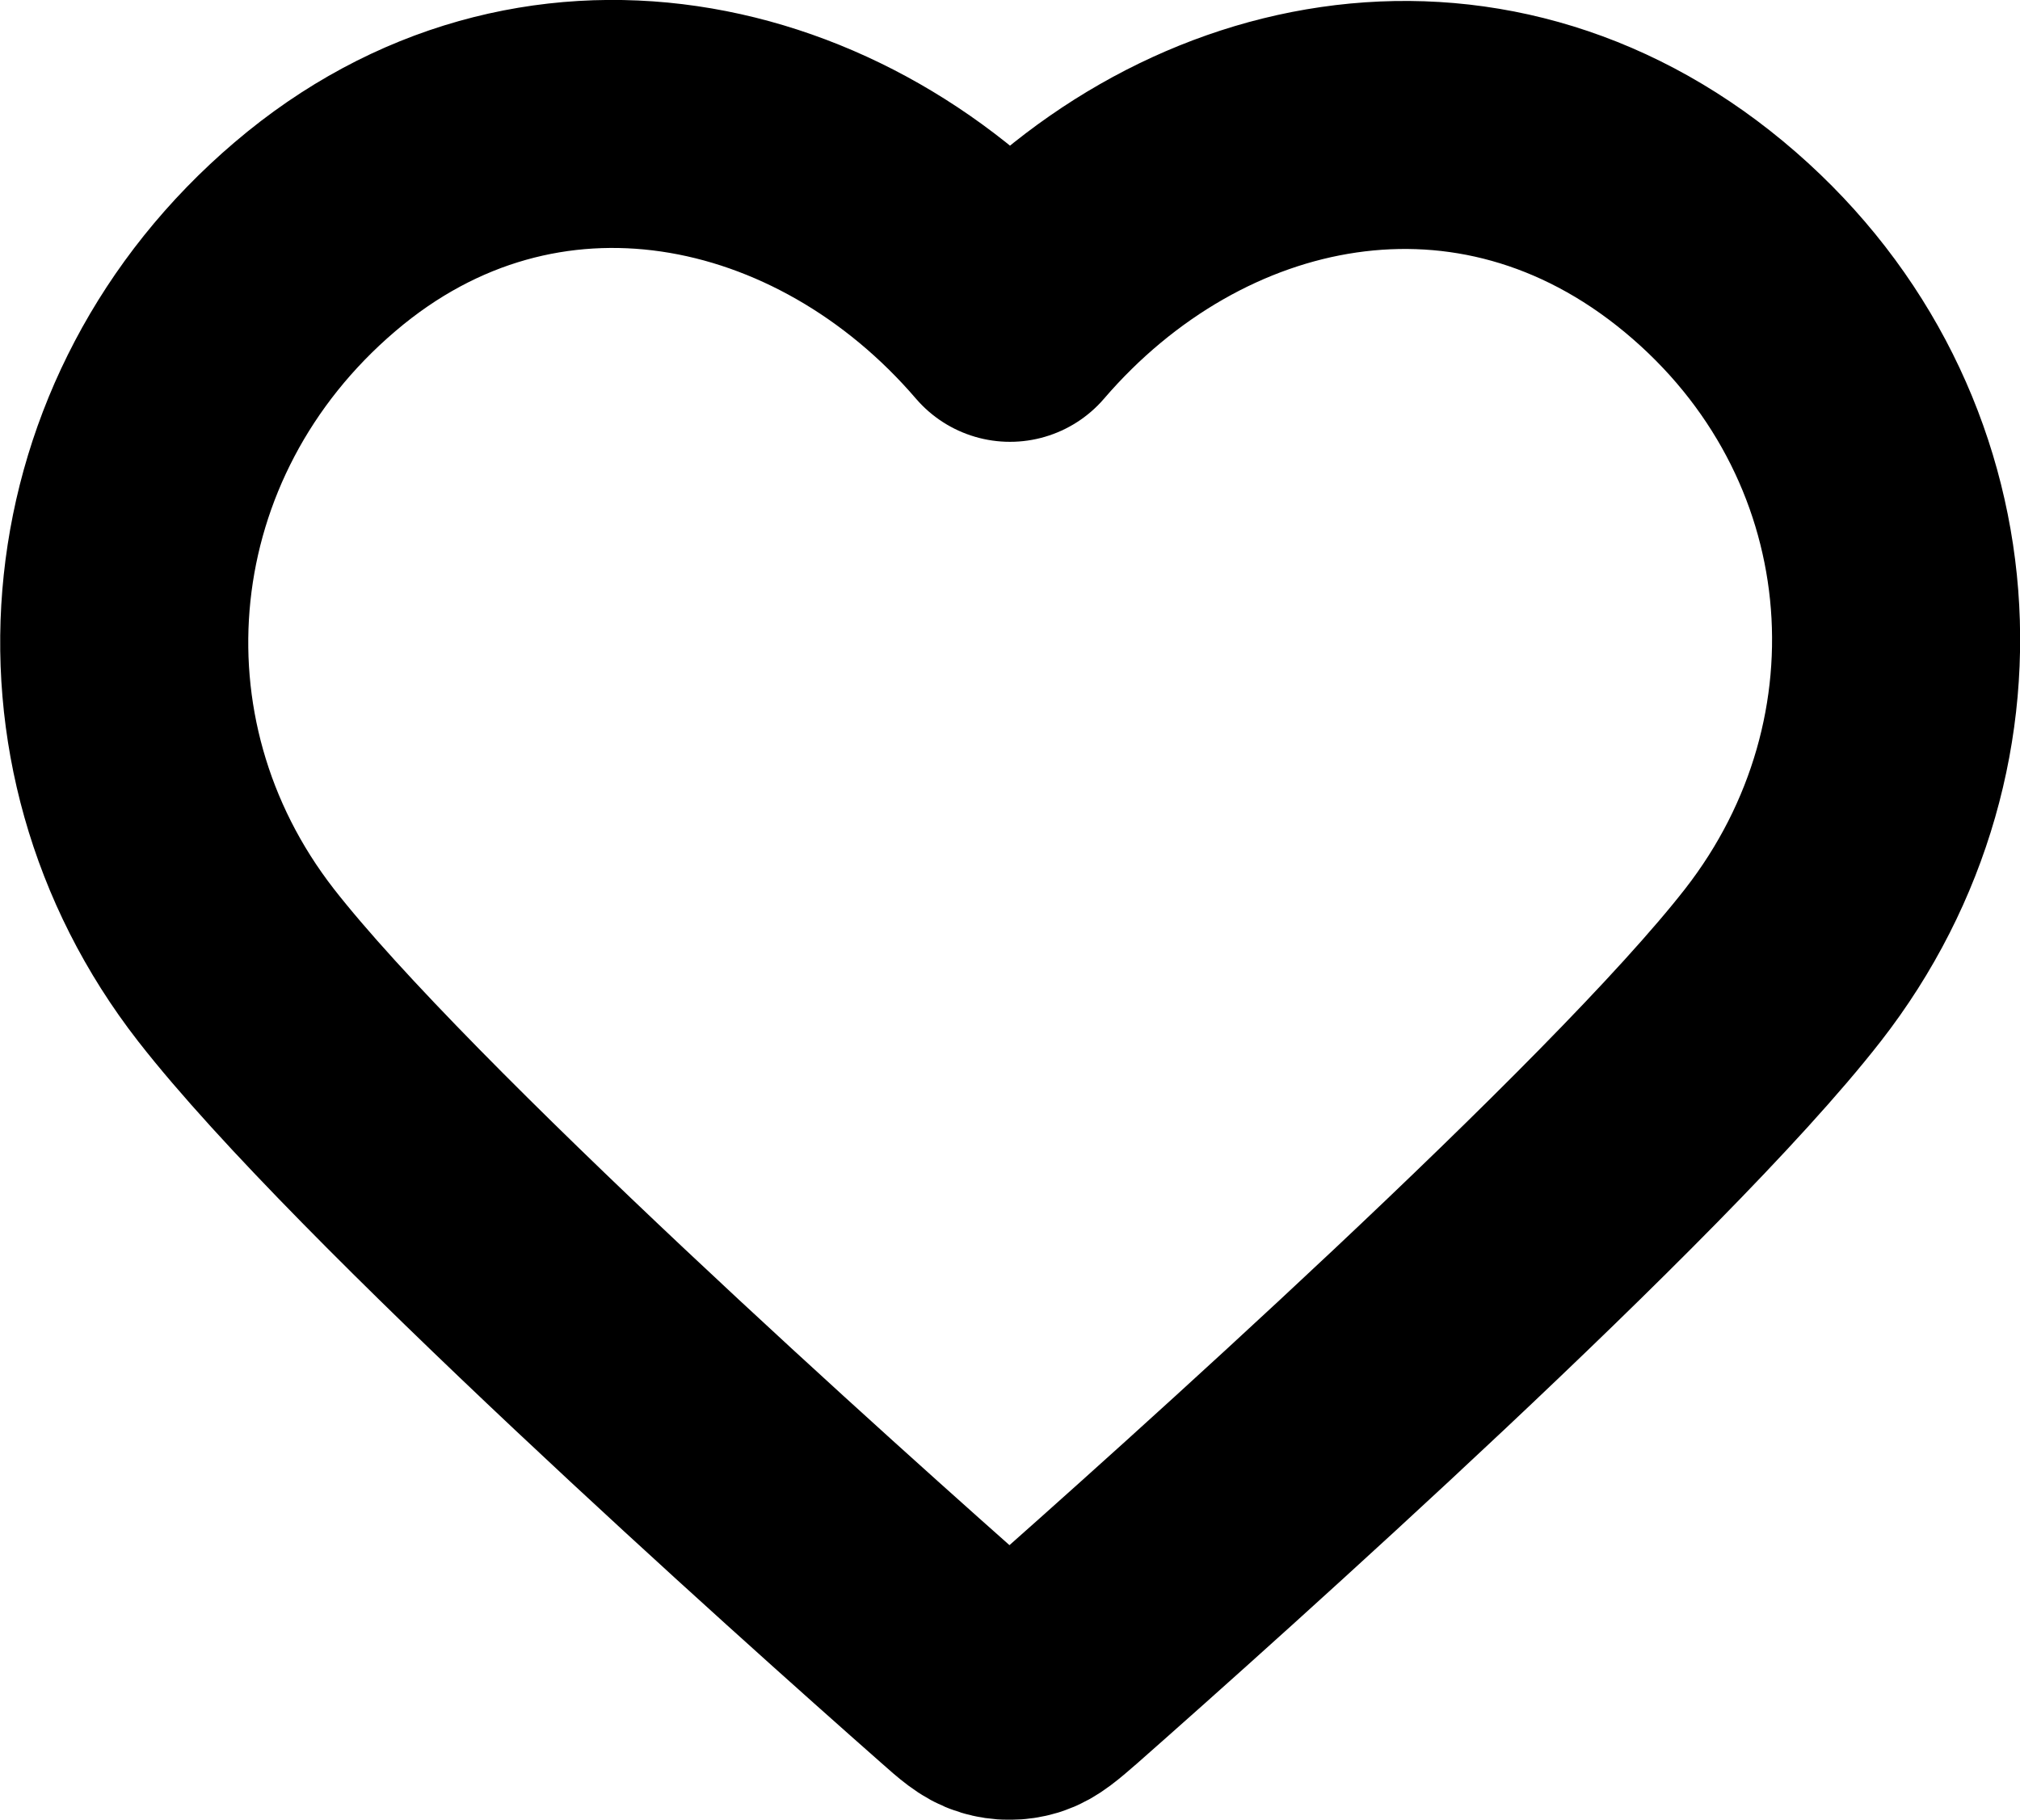 <?xml version="1.0" encoding="UTF-8"?>
<svg id="Layer_1" data-name="Layer 1" xmlns="http://www.w3.org/2000/svg" viewBox="0 0 57 51.36">
  <defs>
    <style>
      .cls-1 {
        fill: none;
        stroke: #000;
        stroke-linecap: round;
        stroke-linejoin: round;
        stroke-width: 7px;
      }
    </style>
  </defs>
  <path class="cls-1" d="M28.5,8.97C23.5,3.14,15.15,1.34,8.89,6.68c-6.26,5.33-7.14,14.25-2.23,20.56,4.09,5.25,16.46,16.31,20.52,19.89.45.4.68.6.95.68.23.07.48.07.71,0,.26-.08.49-.28.95-.68,4.06-3.58,16.43-14.64,20.52-19.89,4.92-6.31,4.14-15.28-2.23-20.56-6.37-5.28-14.58-3.53-19.58,2.29Z"/>
</svg>